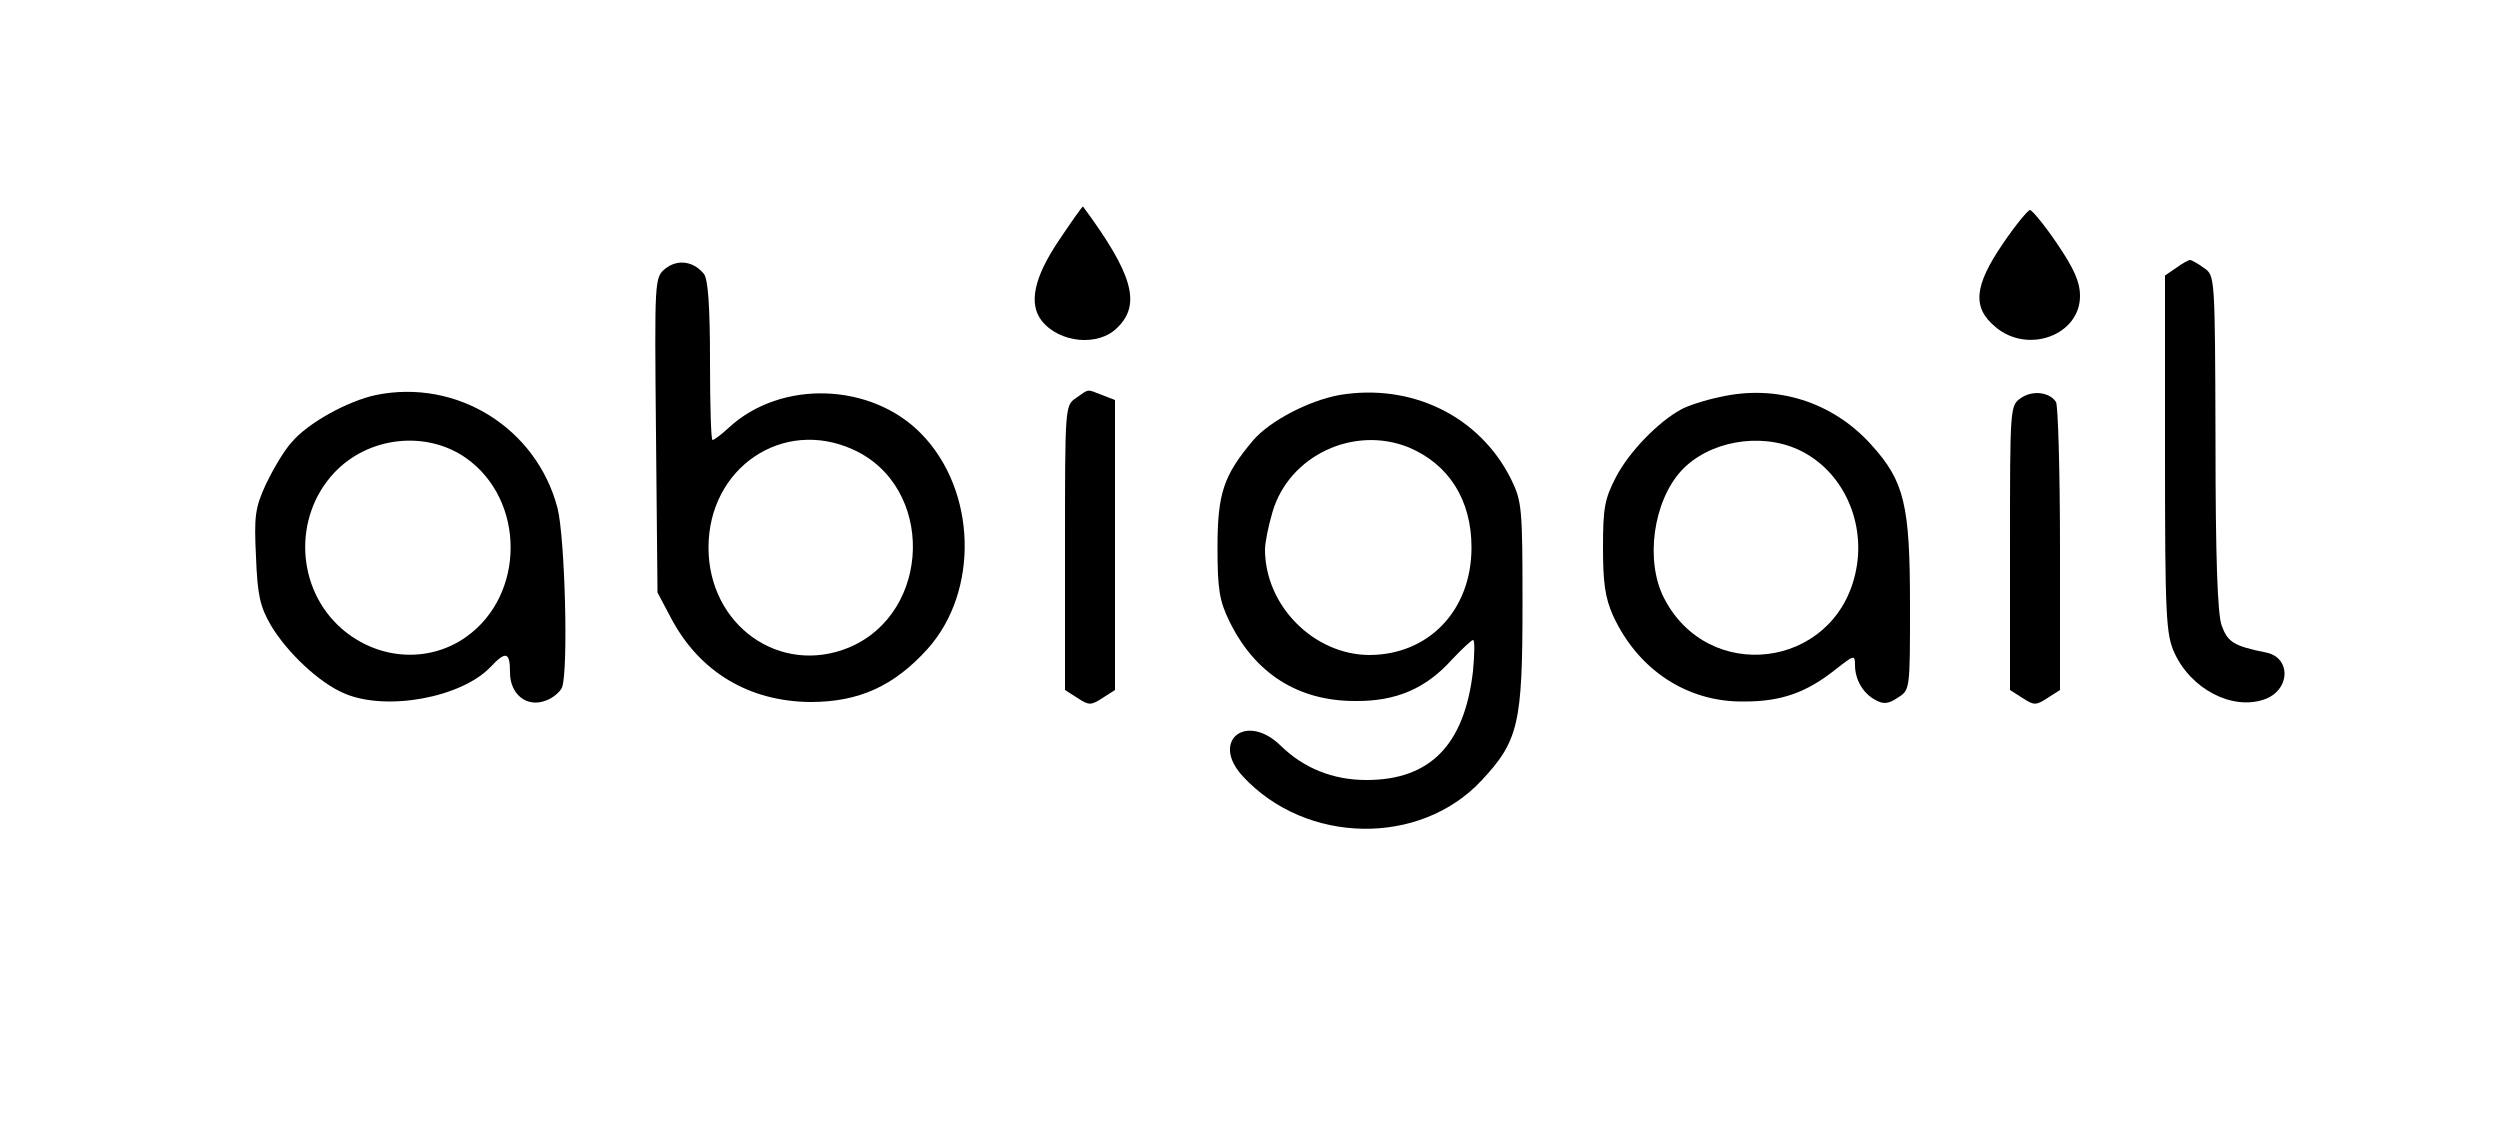 <?xml version="1.0" standalone="no"?>
<!DOCTYPE svg PUBLIC "-//W3C//DTD SVG 20010904//EN"
 "http://www.w3.org/TR/2001/REC-SVG-20010904/DTD/svg10.dtd">
<svg version="1.0" xmlns="http://www.w3.org/2000/svg"
 width="500pt" height="225pt" viewBox="0 0 500 225"
 preserveAspectRatio="xMidYMid meet">

<g transform="translate(0,225) scale(0.1,-0.1)"
fill="#000000" stroke="none">
<path d="M2117 1768 c-49 -73 -60 -125 -34 -159 35 -45 114 -53 152 -14 48 47
30 108 -69 242 -1 1 -23 -30 -49 -69z"/>
<path d="M4006 1763 c-58 -85 -62 -128 -15 -167 65 -55 169 -16 169 62 0 28
-12 55 -46 105 -25 37 -50 67 -54 67 -4 0 -29 -30 -54 -67z"/>
<path d="M1331 1713 c-22 -18 -22 -19 -19 -333 l3 -315 27 -51 c57 -108 156
-167 279 -168 97 0 167 32 234 106 104 116 98 317 -12 430 -100 103 -281 109
-385 13 -15 -14 -30 -25 -33 -25 -3 0 -5 71 -5 158 0 111 -4 163 -12 174 -21
26 -53 30 -77 11z m375 -362 c164 -74 158 -326 -8 -396 -138 -57 -281 44 -281
200 0 159 148 260 289 196z"/>
<path d="M4352 1714 l-22 -15 0 -357 c0 -326 2 -361 19 -398 33 -72 115 -115
179 -93 53 18 55 84 4 94 -65 13 -77 21 -89 55 -8 24 -12 137 -12 367 -1 331
-1 332 -23 347 -12 9 -25 16 -28 16 -3 0 -16 -7 -28 -16z"/>
<path d="M752 1460 c-57 -12 -138 -57 -169 -95 -15 -16 -37 -54 -51 -83 -22
-48 -24 -64 -20 -146 3 -77 8 -99 30 -137 33 -55 97 -115 147 -136 84 -36 234
-8 292 53 31 33 39 30 39 -11 0 -44 34 -71 72 -56 14 5 28 17 32 26 13 34 6
300 -9 359 -42 160 -201 259 -363 226z m180 -126 c119 -84 119 -274 0 -358
-75 -53 -177 -46 -249 17 -91 80 -97 223 -15 311 68 73 184 86 264 30z"/>
<path d="M2152 1454 c-22 -15 -22 -17 -22 -299 l0 -285 25 -16 c23 -15 27 -15
50 0 l25 16 0 290 0 290 -26 10 c-31 12 -25 13 -52 -6z"/>
<path d="M2679 1460 c-61 -11 -140 -52 -173 -91 -59 -70 -71 -106 -71 -214 0
-85 4 -107 24 -148 51 -104 137 -159 251 -159 82 -1 142 25 194 83 20 21 39
39 42 39 4 0 3 -28 0 -62 -17 -148 -86 -218 -213 -218 -68 0 -126 24 -172 69
-69 67 -141 9 -75 -62 126 -136 354 -140 477 -8 74 79 82 114 82 351 0 194 -1
207 -23 252 -63 126 -199 192 -343 168z m139 -105 c80 -34 125 -105 125 -200
0 -126 -86 -215 -205 -215 -111 1 -208 99 -208 211 0 14 7 48 15 75 33 113
163 174 273 129z"/>
<path d="M3440 1456 c-30 -6 -66 -18 -78 -25 -46 -25 -104 -85 -130 -135 -23
-44 -26 -63 -26 -141 0 -70 4 -100 20 -136 50 -109 149 -174 263 -172 74 0
124 18 182 64 37 29 39 30 39 9 0 -29 16 -57 41 -70 16 -9 26 -8 45 5 24 15
24 16 24 184 0 201 -11 248 -77 321 -77 86 -190 122 -303 96z m156 -105 c90
-41 139 -148 114 -251 -45 -188 -294 -218 -382 -46 -38 74 -22 193 35 255 54
58 156 77 233 42z"/>
<path d="M4042 1454 c-22 -15 -22 -17 -22 -299 l0 -285 25 -16 c23 -15 27 -15
50 0 l25 16 0 283 c0 155 -4 287 -8 293 -13 20 -47 24 -70 8z"/>
</g>
</svg>
